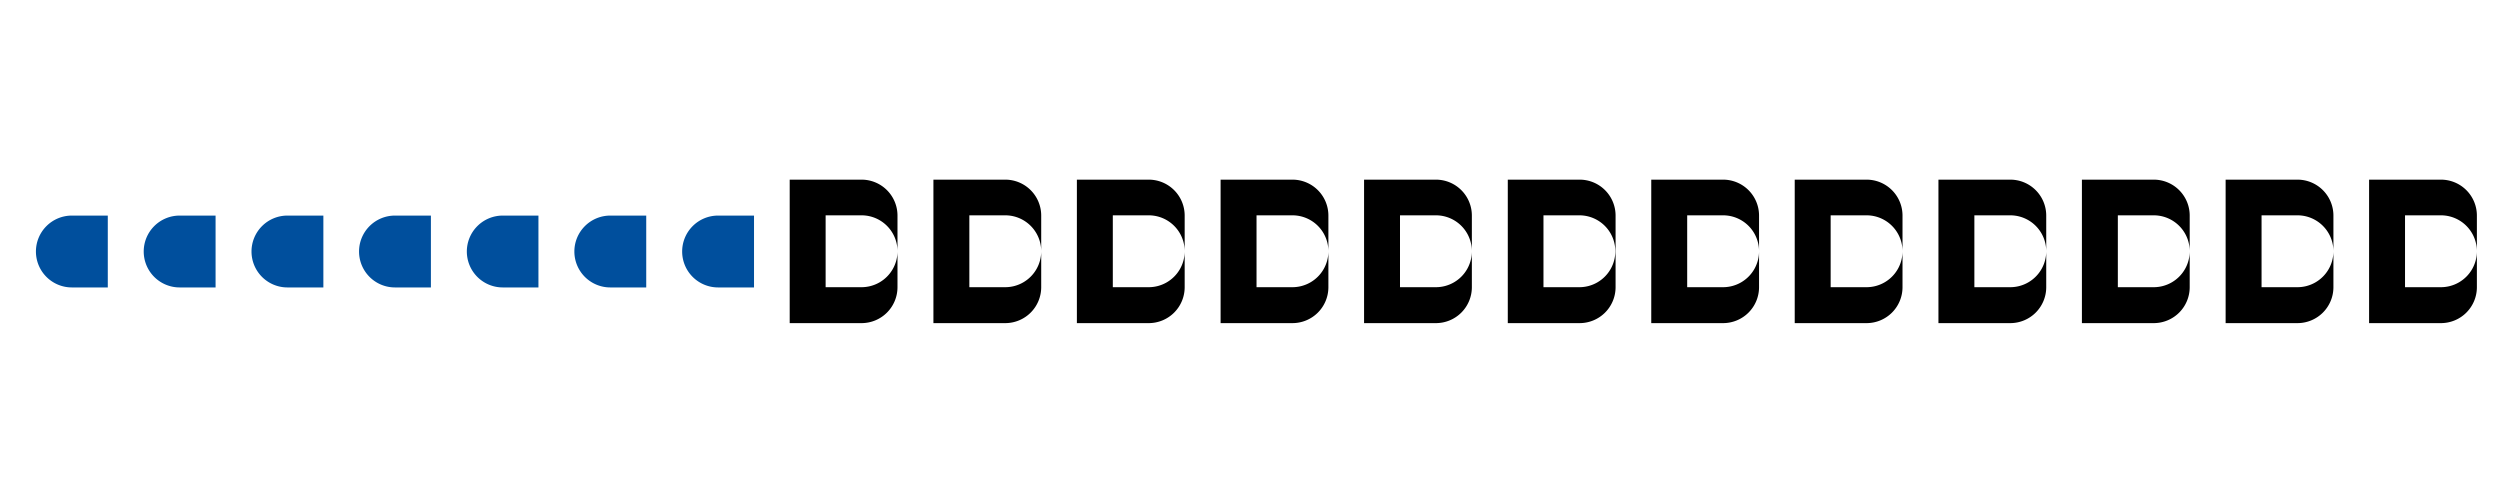 <svg xmlns="http://www.w3.org/2000/svg" width="995" height="200" viewBox="0 0 995 200">
  <g id="Logo" fill="#004F9D">
    <path id="Union_1" d="M14.3,100.1a14.3,14.3,0,0,0,14.3,14.3H42.9V85.8H28.6A14.3,14.3,0,0,0,14.3,100.1Z" />
    <path id="Path_2" d="M57.2,100.1a14.3,14.3,0,0,0,14.3,14.3H85.8V85.8H71.5A14.3,14.3,0,0,0,57.2,100.1Z" />
    <path id="Path_3" d="M100.1,100.1a14.3,14.3,0,0,0,14.3,14.3h14.3V85.8H114.4A14.3,14.3,0,0,0,100.1,100.1Z" />
    <path id="Path_4" d="M142.9,100.1a14.3,14.3,0,0,0,14.3,14.3h14.3V85.8H157.2A14.3,14.3,0,0,0,142.9,100.1Z" />
    <path id="Path_5" d="M185.8,100.1a14.3,14.3,0,0,0,14.3,14.3H214.3V85.8H200.1A14.3,14.3,0,0,0,185.8,100.1Z" />
    <path id="Path_6" d="M228.6,100.1a14.3,14.3,0,0,0,14.3,14.3h14.3V85.8H242.9A14.3,14.3,0,0,0,228.6,100.1Z" />
    <path id="Path_7" d="M271.5,100.1a14.3,14.3,0,0,0,14.3,14.3H300.1V85.8H285.8A14.3,14.3,0,0,0,271.5,100.1Z" />
  </g>
  <g id="Logo-2" data-name="Logo" fill="#000">
    <path id="Path_8" d="M342.9,128.6H314.3V71.5h28.6a14.3,14.3,0,0,1,14.3,14.3v28.6A14.3,14.3,0,0,1,342.9,128.6Zm0-42.9H328.6v28.6h14.3a14.3,14.3,0,0,0,0-28.6Z" />
    <path id="Path_9" d="M400.1,128.6H371.5V71.5h28.6a14.3,14.3,0,0,1,14.3,14.3v28.6A14.3,14.3,0,0,1,400.1,128.6Zm0-42.9H385.8v28.6h14.3a14.3,14.3,0,0,0,0-28.6Z" />
    <path id="Path_10" d="M457.2,128.6H428.6V71.5h28.6a14.3,14.3,0,0,1,14.3,14.3v28.6A14.3,14.3,0,0,1,457.2,128.6Zm0-42.9H442.9v28.6h14.3a14.3,14.3,0,0,0,0-28.6Z" />
    <path id="Path_11" d="M514.3,128.6H485.8V71.5h28.6a14.3,14.3,0,0,1,14.3,14.3v28.6A14.3,14.3,0,0,1,514.3,128.6Zm0-42.9H500.1v28.6h14.3a14.3,14.3,0,0,0,0-28.6Z" />
    <path id="Path_12" d="M571.5,128.6H542.9V71.5h28.6a14.3,14.3,0,0,1,14.3,14.3v28.6A14.3,14.3,0,0,1,571.5,128.6Zm0-42.9H557.2v28.6h14.3a14.3,14.3,0,0,0,0-28.6Z" />
    <path id="Path_13" d="M628.6,128.6H600.1V71.5h28.6a14.3,14.3,0,0,1,14.3,14.3v28.6A14.3,14.3,0,0,1,628.6,128.6Zm0-42.9H614.3v28.6h14.3a14.3,14.3,0,0,0,0-28.6Z" />
    <path id="Path_14" d="M685.8,128.6H657.2V71.5h28.6a14.3,14.3,0,0,1,14.3,14.3v28.6A14.3,14.3,0,0,1,685.8,128.6Zm0-42.9H671.5v28.6h14.3a14.3,14.3,0,0,0,0-28.6Z" />
    <path id="Path_15" d="M742.9,128.6H714.3V71.5h28.6a14.3,14.3,0,0,1,14.3,14.3v28.6A14.3,14.3,0,0,1,742.9,128.6Zm0-42.9H728.6v28.6h14.3a14.3,14.3,0,0,0,0-28.6Z" />
    <path id="Path_16" d="M800.1,128.6H771.5V71.5h28.6a14.3,14.3,0,0,1,14.3,14.3v28.6A14.3,14.3,0,0,1,800.1,128.6Zm0-42.9H785.8v28.6h14.3a14.3,14.3,0,0,0,0-28.6Z" />
    <path id="Path_17" d="M857.2,128.6H828.6V71.5h28.6a14.3,14.3,0,0,1,14.3,14.3v28.6A14.3,14.3,0,0,1,857.2,128.6Zm0-42.9H842.9v28.6h14.3a14.3,14.3,0,0,0,0-28.6Z" />
    <path id="Path_18" d="M914.3,128.6H885.8V71.5h28.6a14.3,14.3,0,0,1,14.3,14.3v28.6A14.3,14.3,0,0,1,914.3,128.6Zm0-42.9H900.1v28.6h14.3a14.3,14.3,0,0,0,0-28.6Z" />
    <path id="Path_19" d="M971.5,128.6H942.9V71.5h28.6a14.3,14.3,0,0,1,14.3,14.3v28.6A14.3,14.3,0,0,1,971.5,128.6Zm0-42.9H957.2v28.6h14.3a14.3,14.3,0,0,0,0-28.6Z" />
  </g>
</svg>